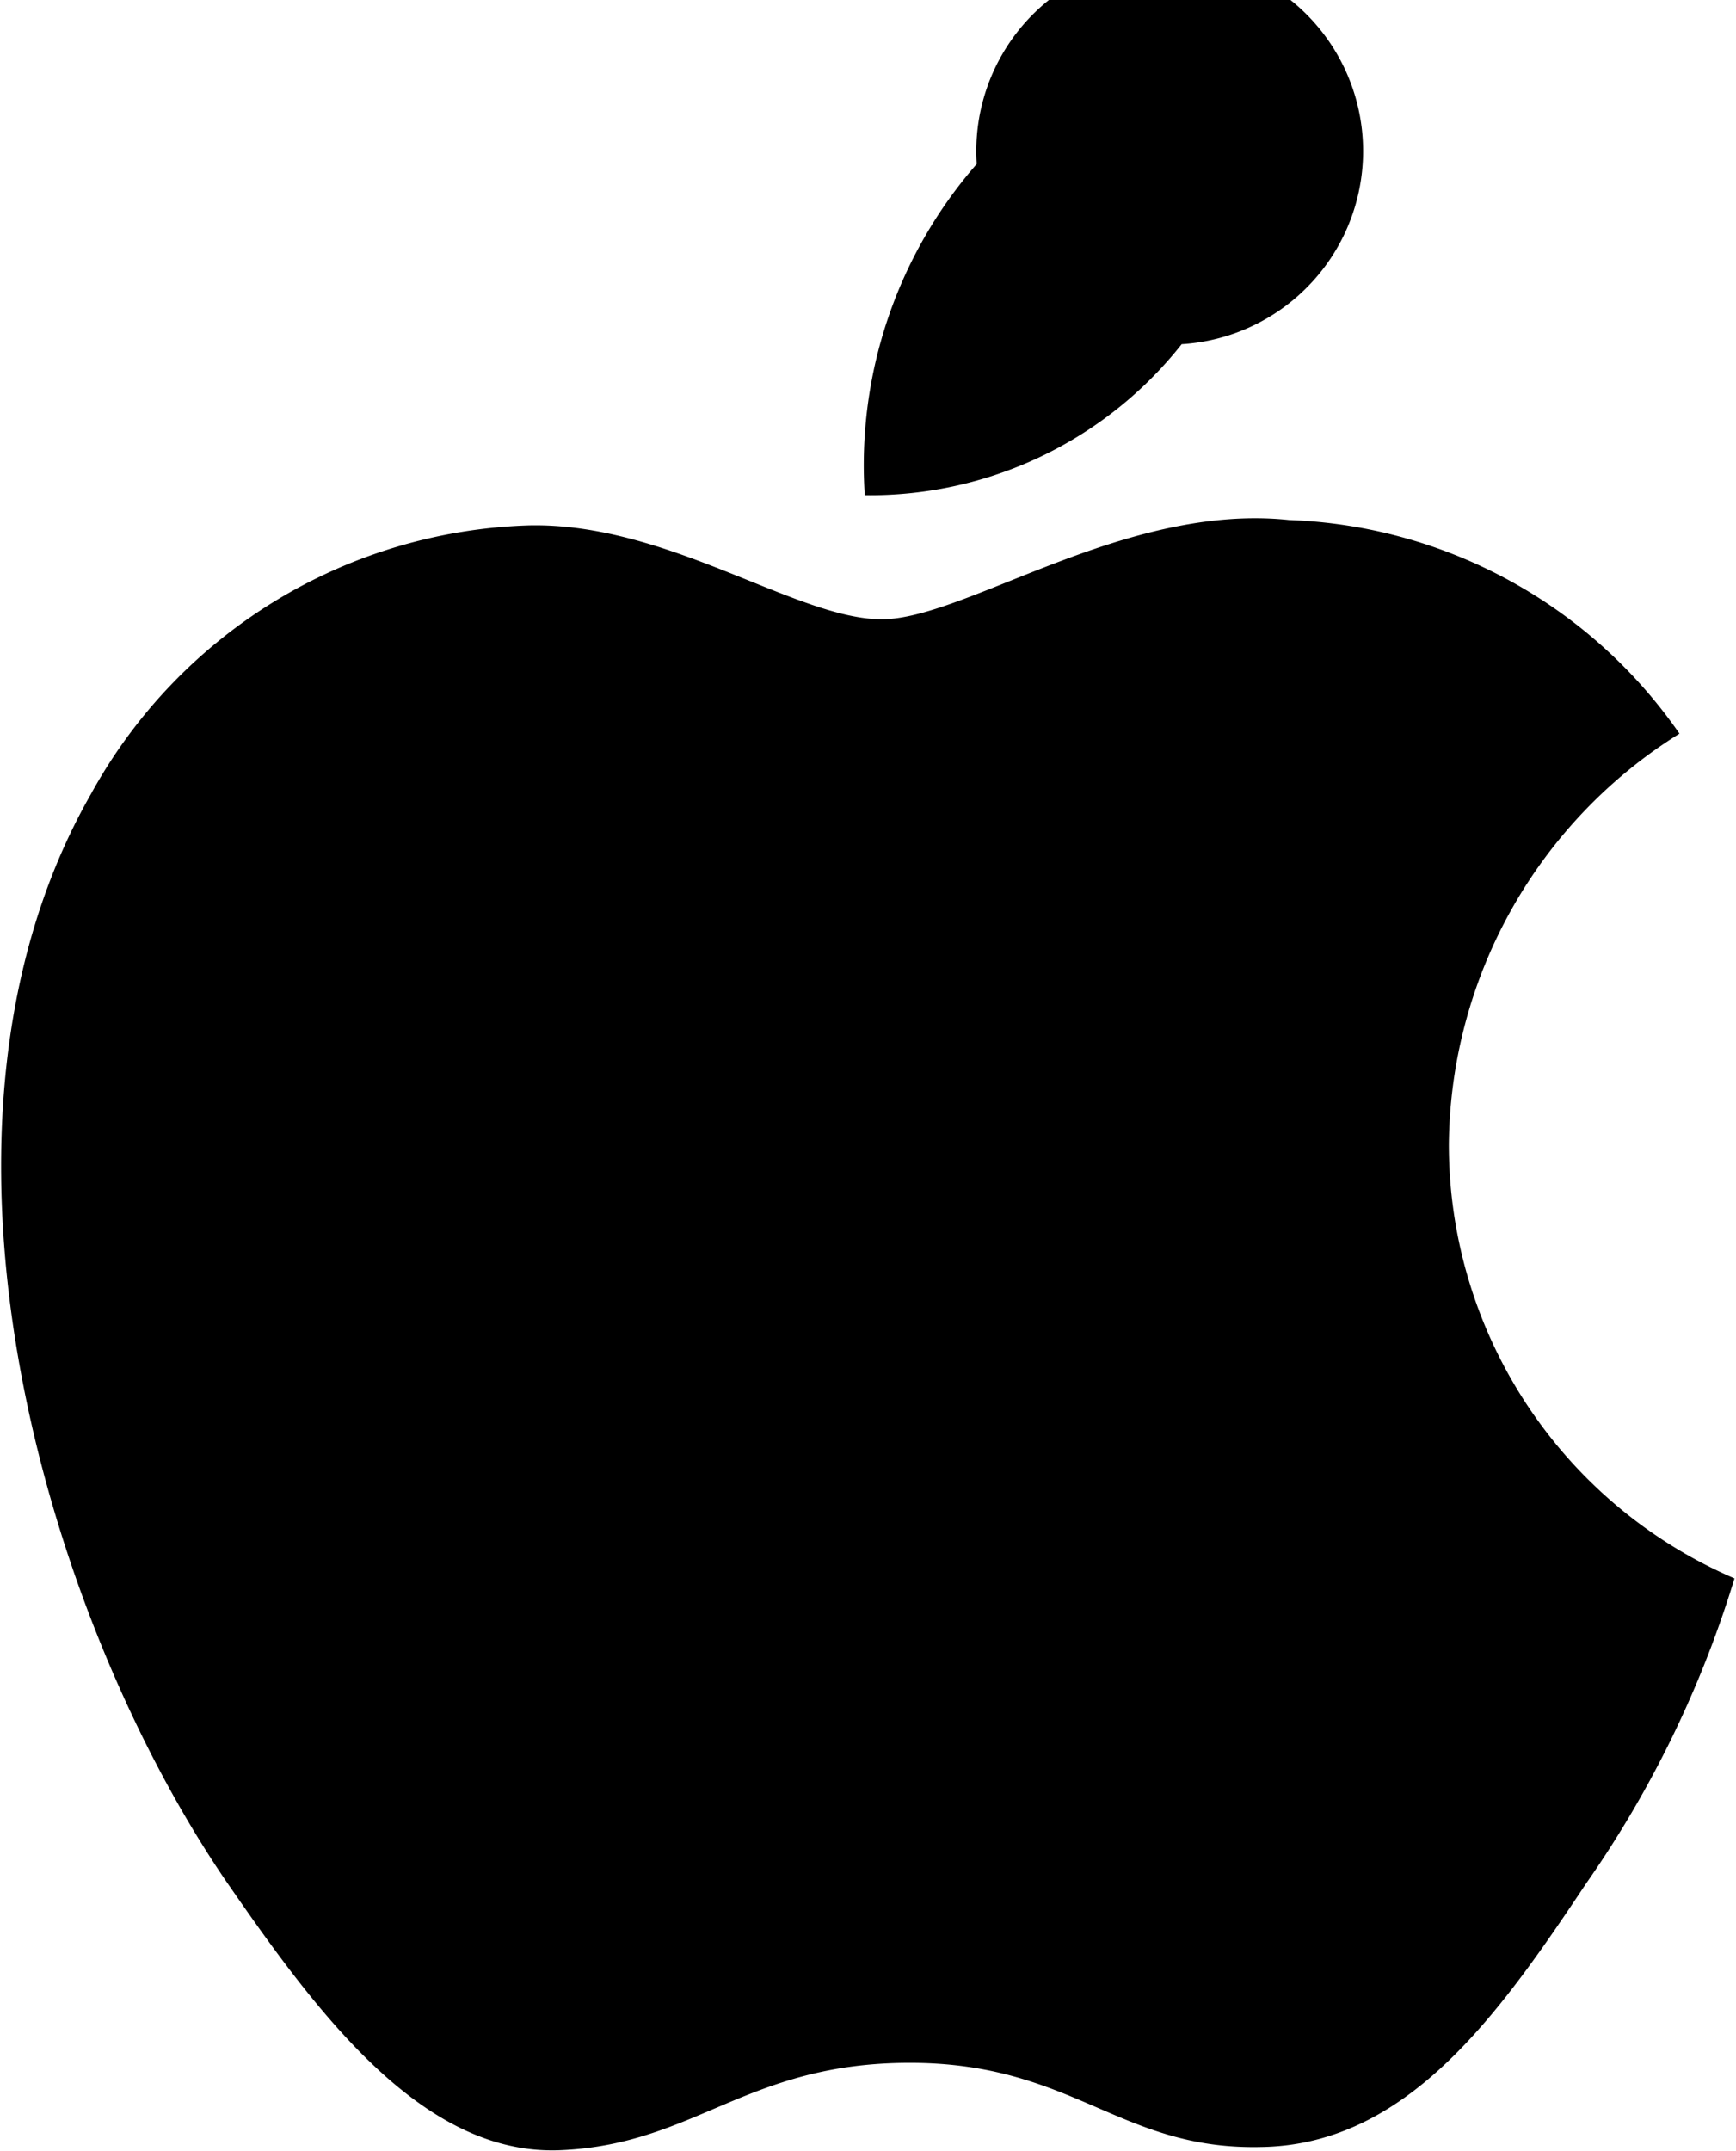 <svg xmlns="http://www.w3.org/2000/svg" width="16.094" height="19.94" viewBox="0 0 16.094 19.94">
  <path d="M775.338,1175.57a4.536,4.536,0,0,1,2.138-3.8,4.6,4.6,0,0,0-3.62-1.98c-1.523-.16-3,0.92-3.776.92-0.791,0-1.986-.9-3.274-0.87a4.8,4.8,0,0,0-4.057,2.49c-1.754,3.07-.445,7.57,1.235,10.05,0.841,1.22,1.824,2.57,3.11,2.52,1.258-.05,1.728-0.81,3.246-0.81s1.946,0.81,3.257.78c1.351-.02,2.2-1.22,3.012-2.44a10.03,10.03,0,0,0,1.377-2.83A4.376,4.376,0,0,1,775.338,1175.57Zm-2.477-7.41a1.793,1.793,0,1,0-1.9-1.67,4.244,4.244,0,0,0-1.038,3.07A3.684,3.684,0,0,0,772.861,1168.16Z" transform="translate(-761.906 -1164.97)"/>
</svg>